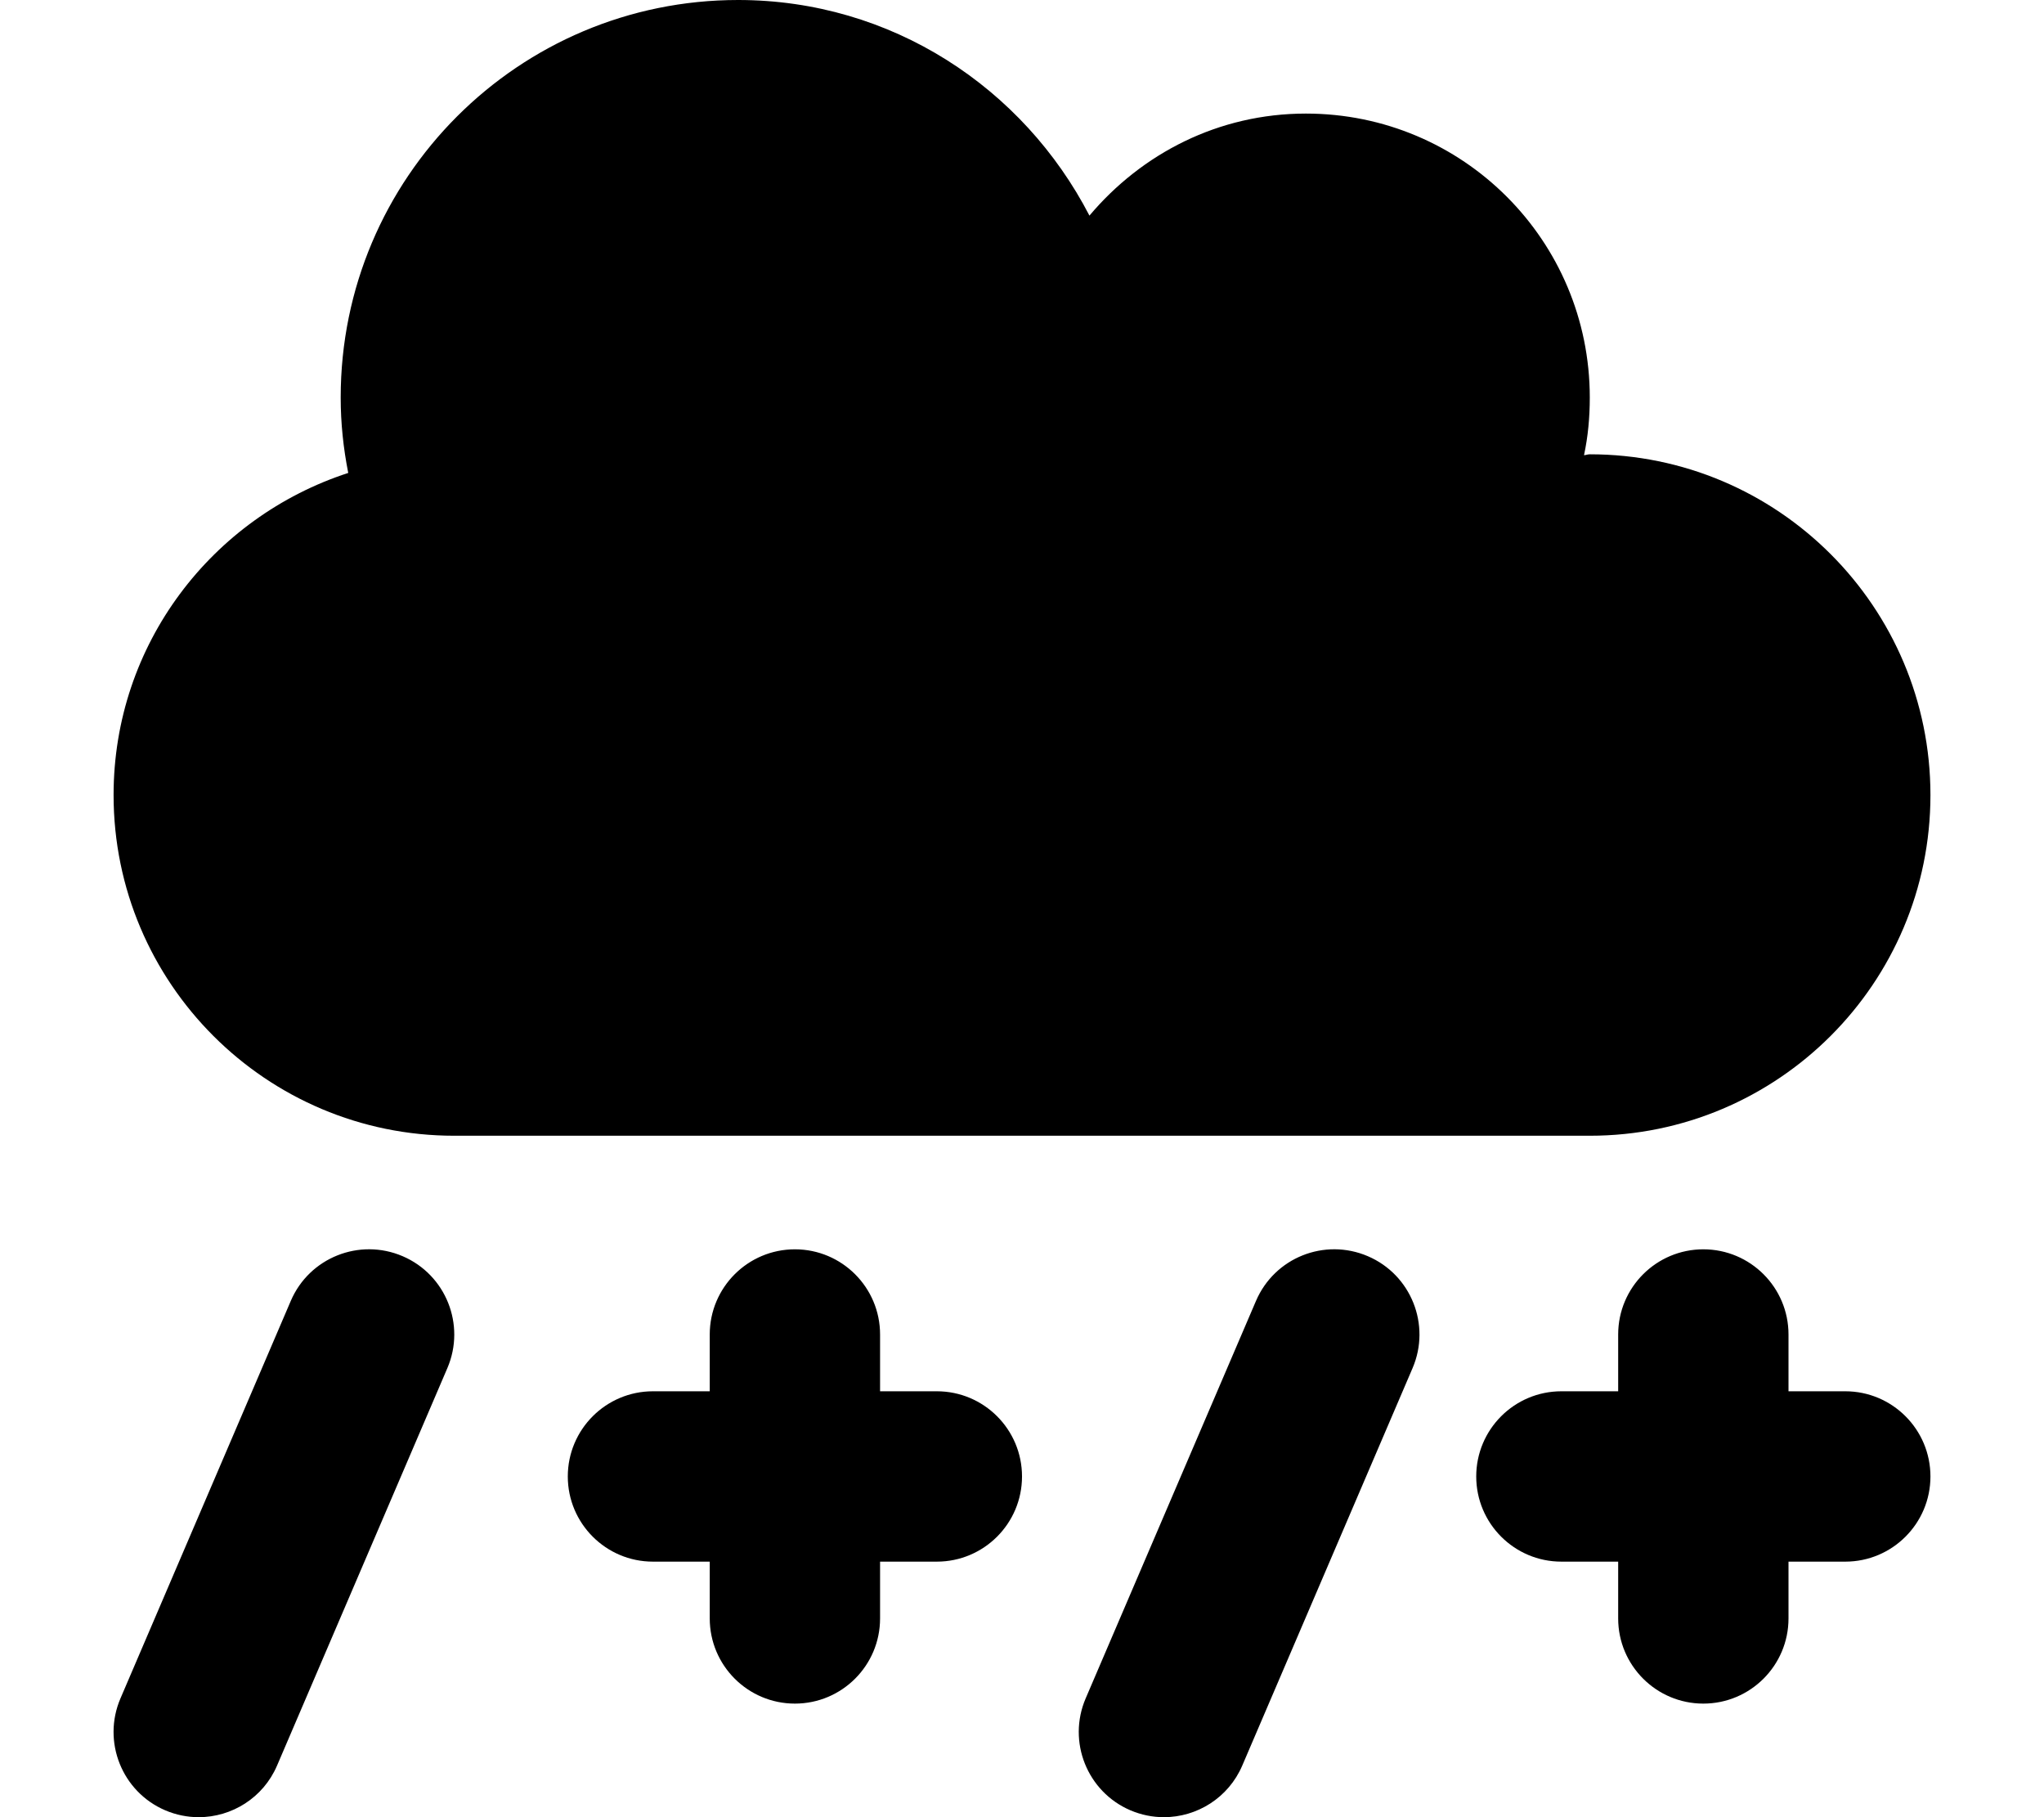 <svg xmlns="http://www.w3.org/2000/svg" viewBox="0 0 576 512"><!-- Font Awesome Pro 6.0.0-alpha2 by @fontawesome - https://fontawesome.com License - https://fontawesome.com/license (Commercial License) -->
    <path d="M128.007 320H448.002C501.001 320 544 277 544 224S501.001 128 448.002 128C447.377 128 446.877 128.25 446.377 128.25C447.502 123 448.002 117.625 448.002 112C448.002 67.75 412.252 32 368.003 32C343.378 32 321.754 43.25 307.004 60.75C288.379 24.75 251.255 0 208.005 0C146.131 0 96.007 50.125 96.007 112C96.007 119.25 96.757 126.25 98.132 133.25C59.758 145.75 32.008 181.5 32.008 224C32.008 277 75.007 320 128.007 320ZM113.46 353.938C101.273 348.719 87.163 354.344 81.945 366.531L33.946 478.531C28.727 490.719 34.367 504.844 46.555 510.063C49.633 511.375 52.836 512 55.992 512C65.304 512 74.164 506.562 78.07 497.469L126.069 385.469C131.288 373.281 125.647 359.156 113.46 353.938ZM385.456 353.938C373.237 348.719 359.175 354.344 353.94 366.531L305.941 478.531C300.723 490.719 306.363 504.844 318.55 510.063C321.629 511.375 324.832 512 327.988 512C337.3 512 346.159 506.562 350.066 497.469L398.065 385.469C403.283 373.281 397.643 359.156 385.456 353.938ZM520 392H504.001V376C504.001 362.75 493.251 352 480.001 352C466.751 352 456.001 362.75 456.001 376V392H440.002C426.752 392 416.002 402.75 416.002 416S426.752 440 440.002 440H456.001V456C456.001 469.25 466.751 480 480.001 480C493.251 480 504.001 469.25 504.001 456V440H520C533.25 440 544 429.25 544 416S533.25 392 520 392ZM264.004 392H248.005V376C248.005 362.75 237.255 352 224.005 352C210.755 352 200.005 362.75 200.005 376V392H184.006C170.756 392 160.006 402.75 160.006 416S170.756 440 184.006 440H200.005V456C200.005 469.25 210.755 480 224.005 480C237.255 480 248.005 469.25 248.005 456V440H264.004C277.254 440 288.004 429.25 288.004 416S277.254 392 264.004 392Z"/>
</svg>